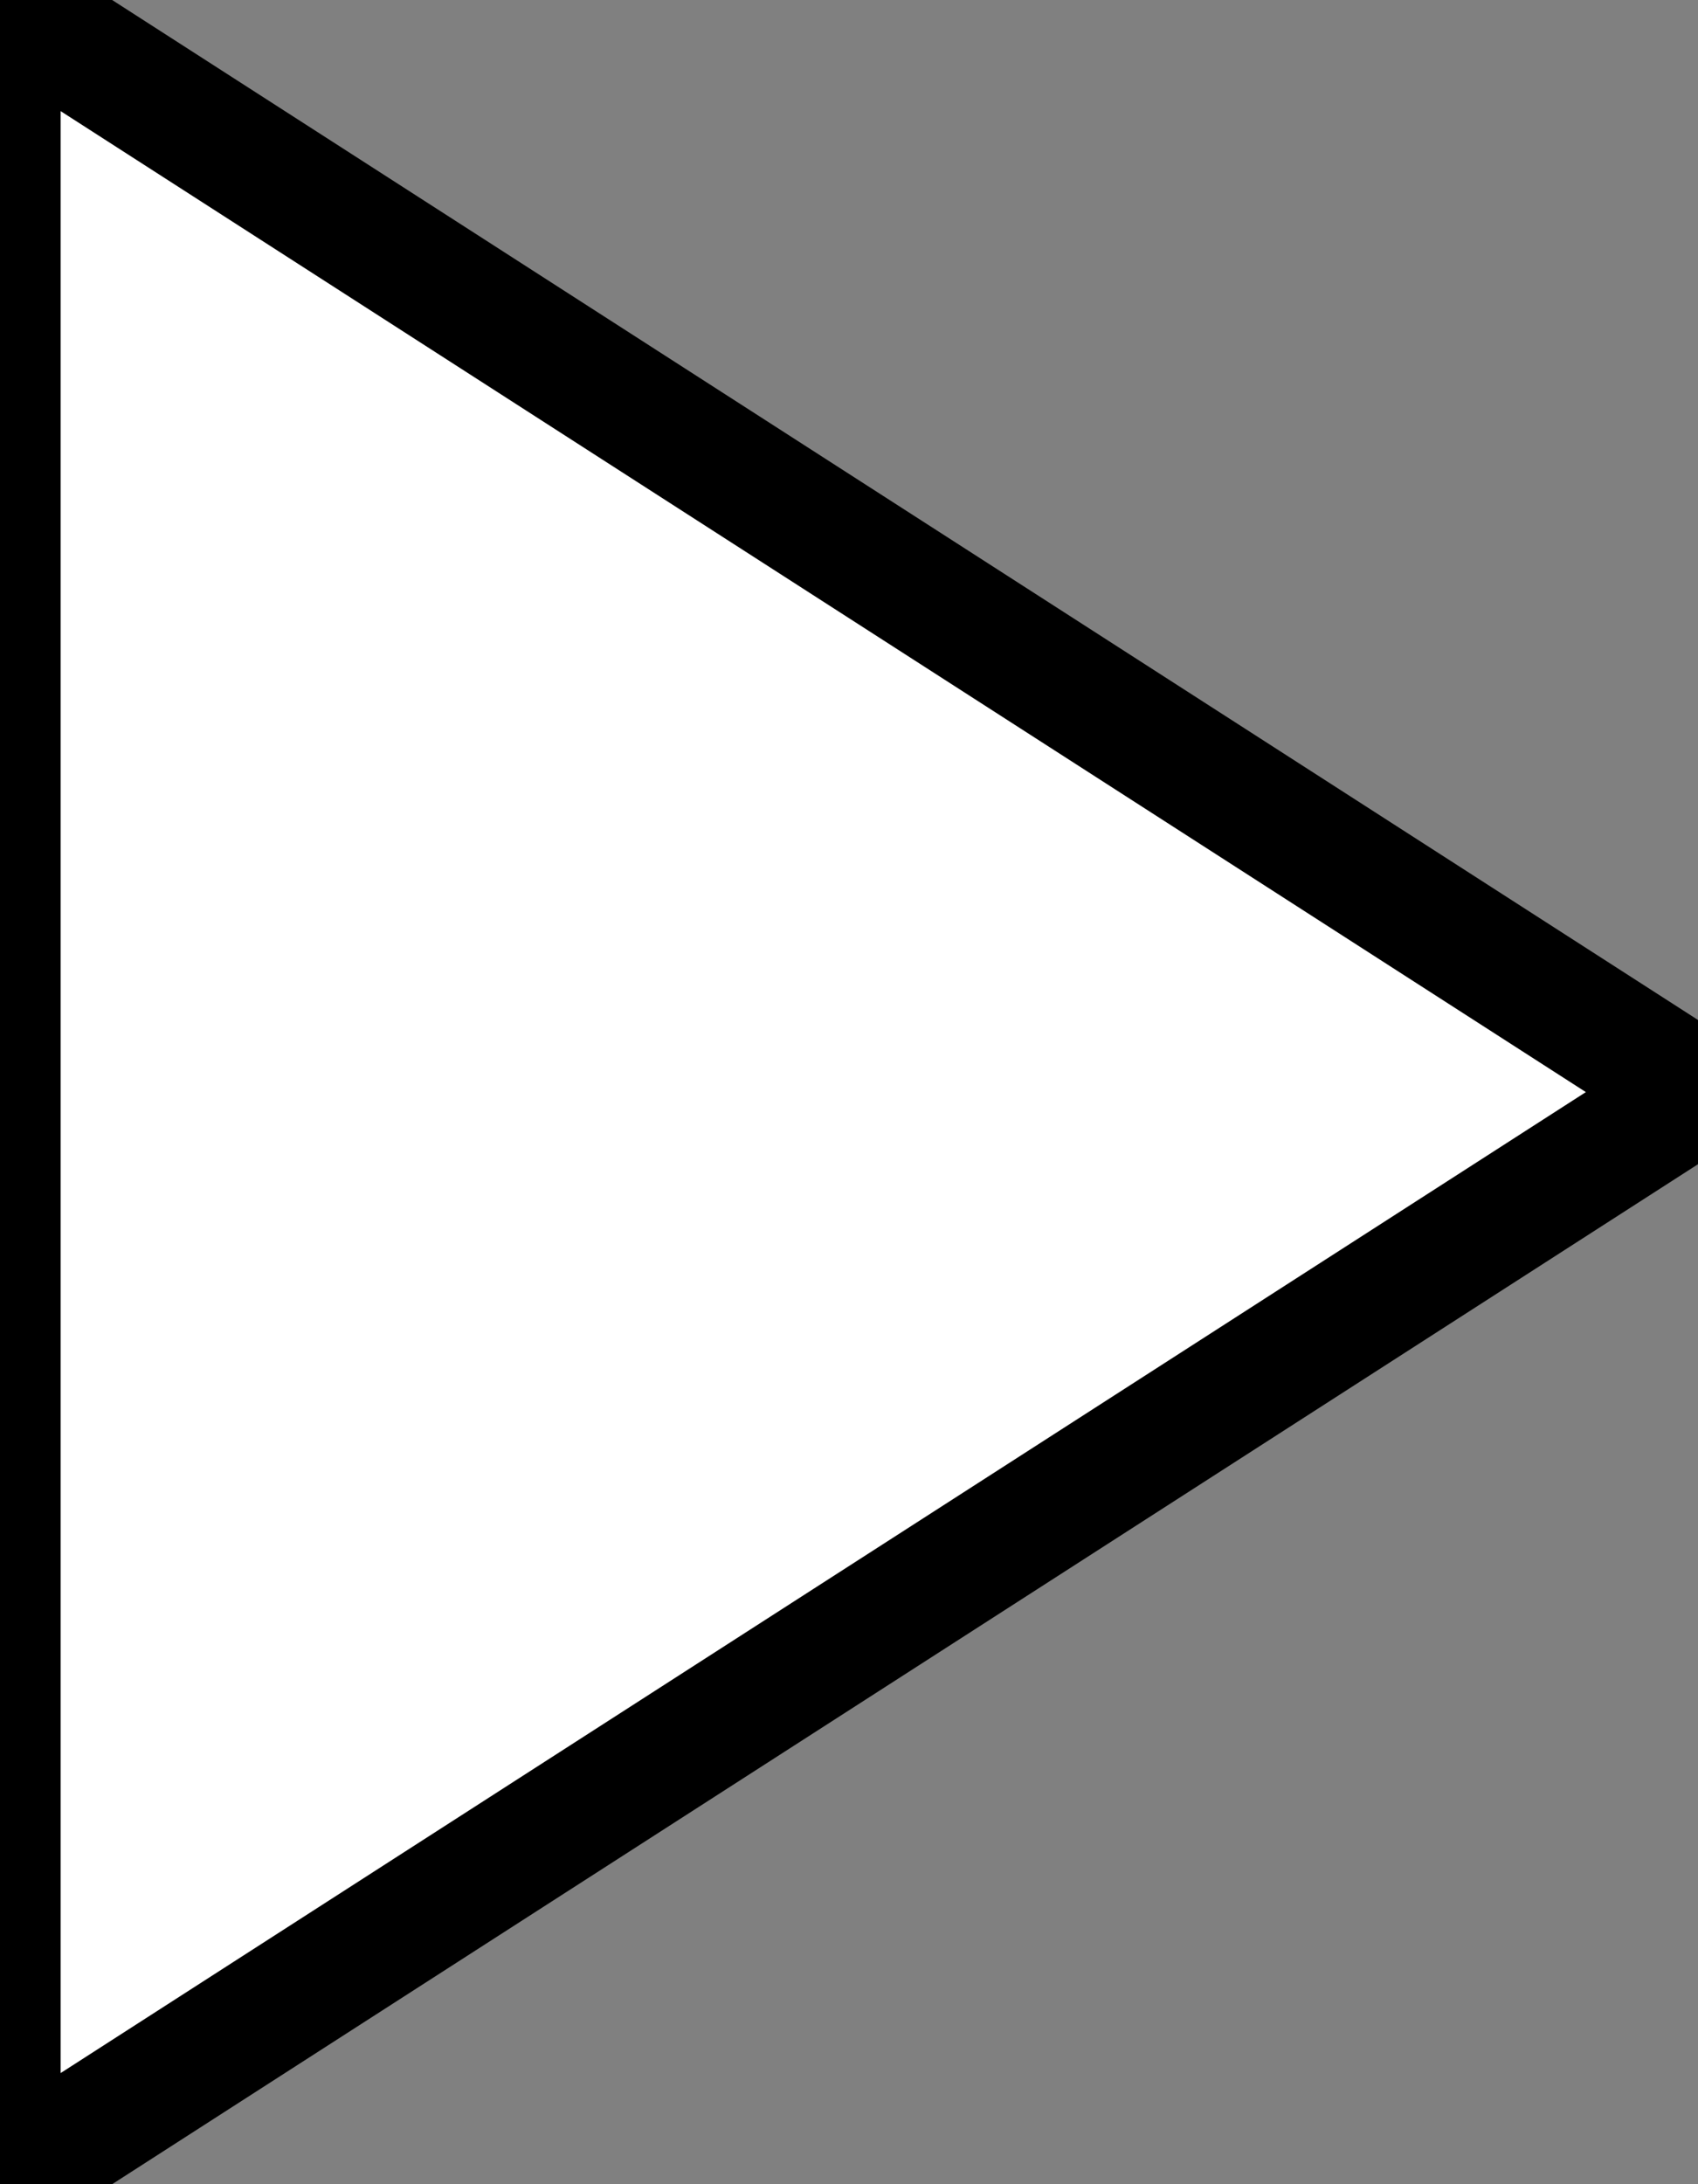 <?xml version="1.0" encoding="UTF-8" standalone="no"?>
<svg
   xmlns:dc="http://purl.org/dc/elements/1.1/"
   xmlns:cc="http://creativecommons.org/ns#"
   xmlns:rdf="http://www.w3.org/1999/02/22-rdf-syntax-ns#"
   xmlns:svg="http://www.w3.org/2000/svg"
   xmlns="http://www.w3.org/2000/svg"
   xmlns:sodipodi="http://sodipodi.sourceforge.net/DTD/sodipodi-0.dtd"
   xmlns:inkscape="http://www.inkscape.org/namespaces/inkscape"
   inkscape:version="1.0 (4035a4fb49, 2020-05-01)"
   sodipodi:docname="play.svg"
   id="svg4"
   version="1.1"
   class="feather feather-play"
   stroke-linejoin="round"
   stroke-linecap="round"
   stroke-width="1"
   stroke="hsla(170, 71%, 92%, 1)"
   fill="none"
   viewBox="0 0 14 18"
   height="100%"
   width="100%">
  <rect x="0" y="0" width="14" height="18" fill="#808080" stroke="none"/>
  <defs
     id="defs8" />
  <sodipodi:namedview
     inkscape:current-layer="svg4"
     inkscape:window-maximized="1"
     inkscape:window-y="-11"
     inkscape:window-x="-11"
     inkscape:cy="8.4835448"
     inkscape:cx="7"
     inkscape:zoom="33.333333"
     showgrid="false"
     id="namedview6"
     inkscape:window-height="986"
     inkscape:window-width="1920"
     inkscape:pageshadow="2"
     inkscape:pageopacity="0"
     guidetolerance="10"
     gridtolerance="10"
     objecttolerance="10"
     borderopacity="1"
     bordercolor="#666666"
     pagecolor="#ffffff" />
  <polygon
     transform="translate(-5,-3)"
     style="fill:#ffffff"
     id="polygon2"
     points="5,3 19,12 5,21 " />
</svg>
